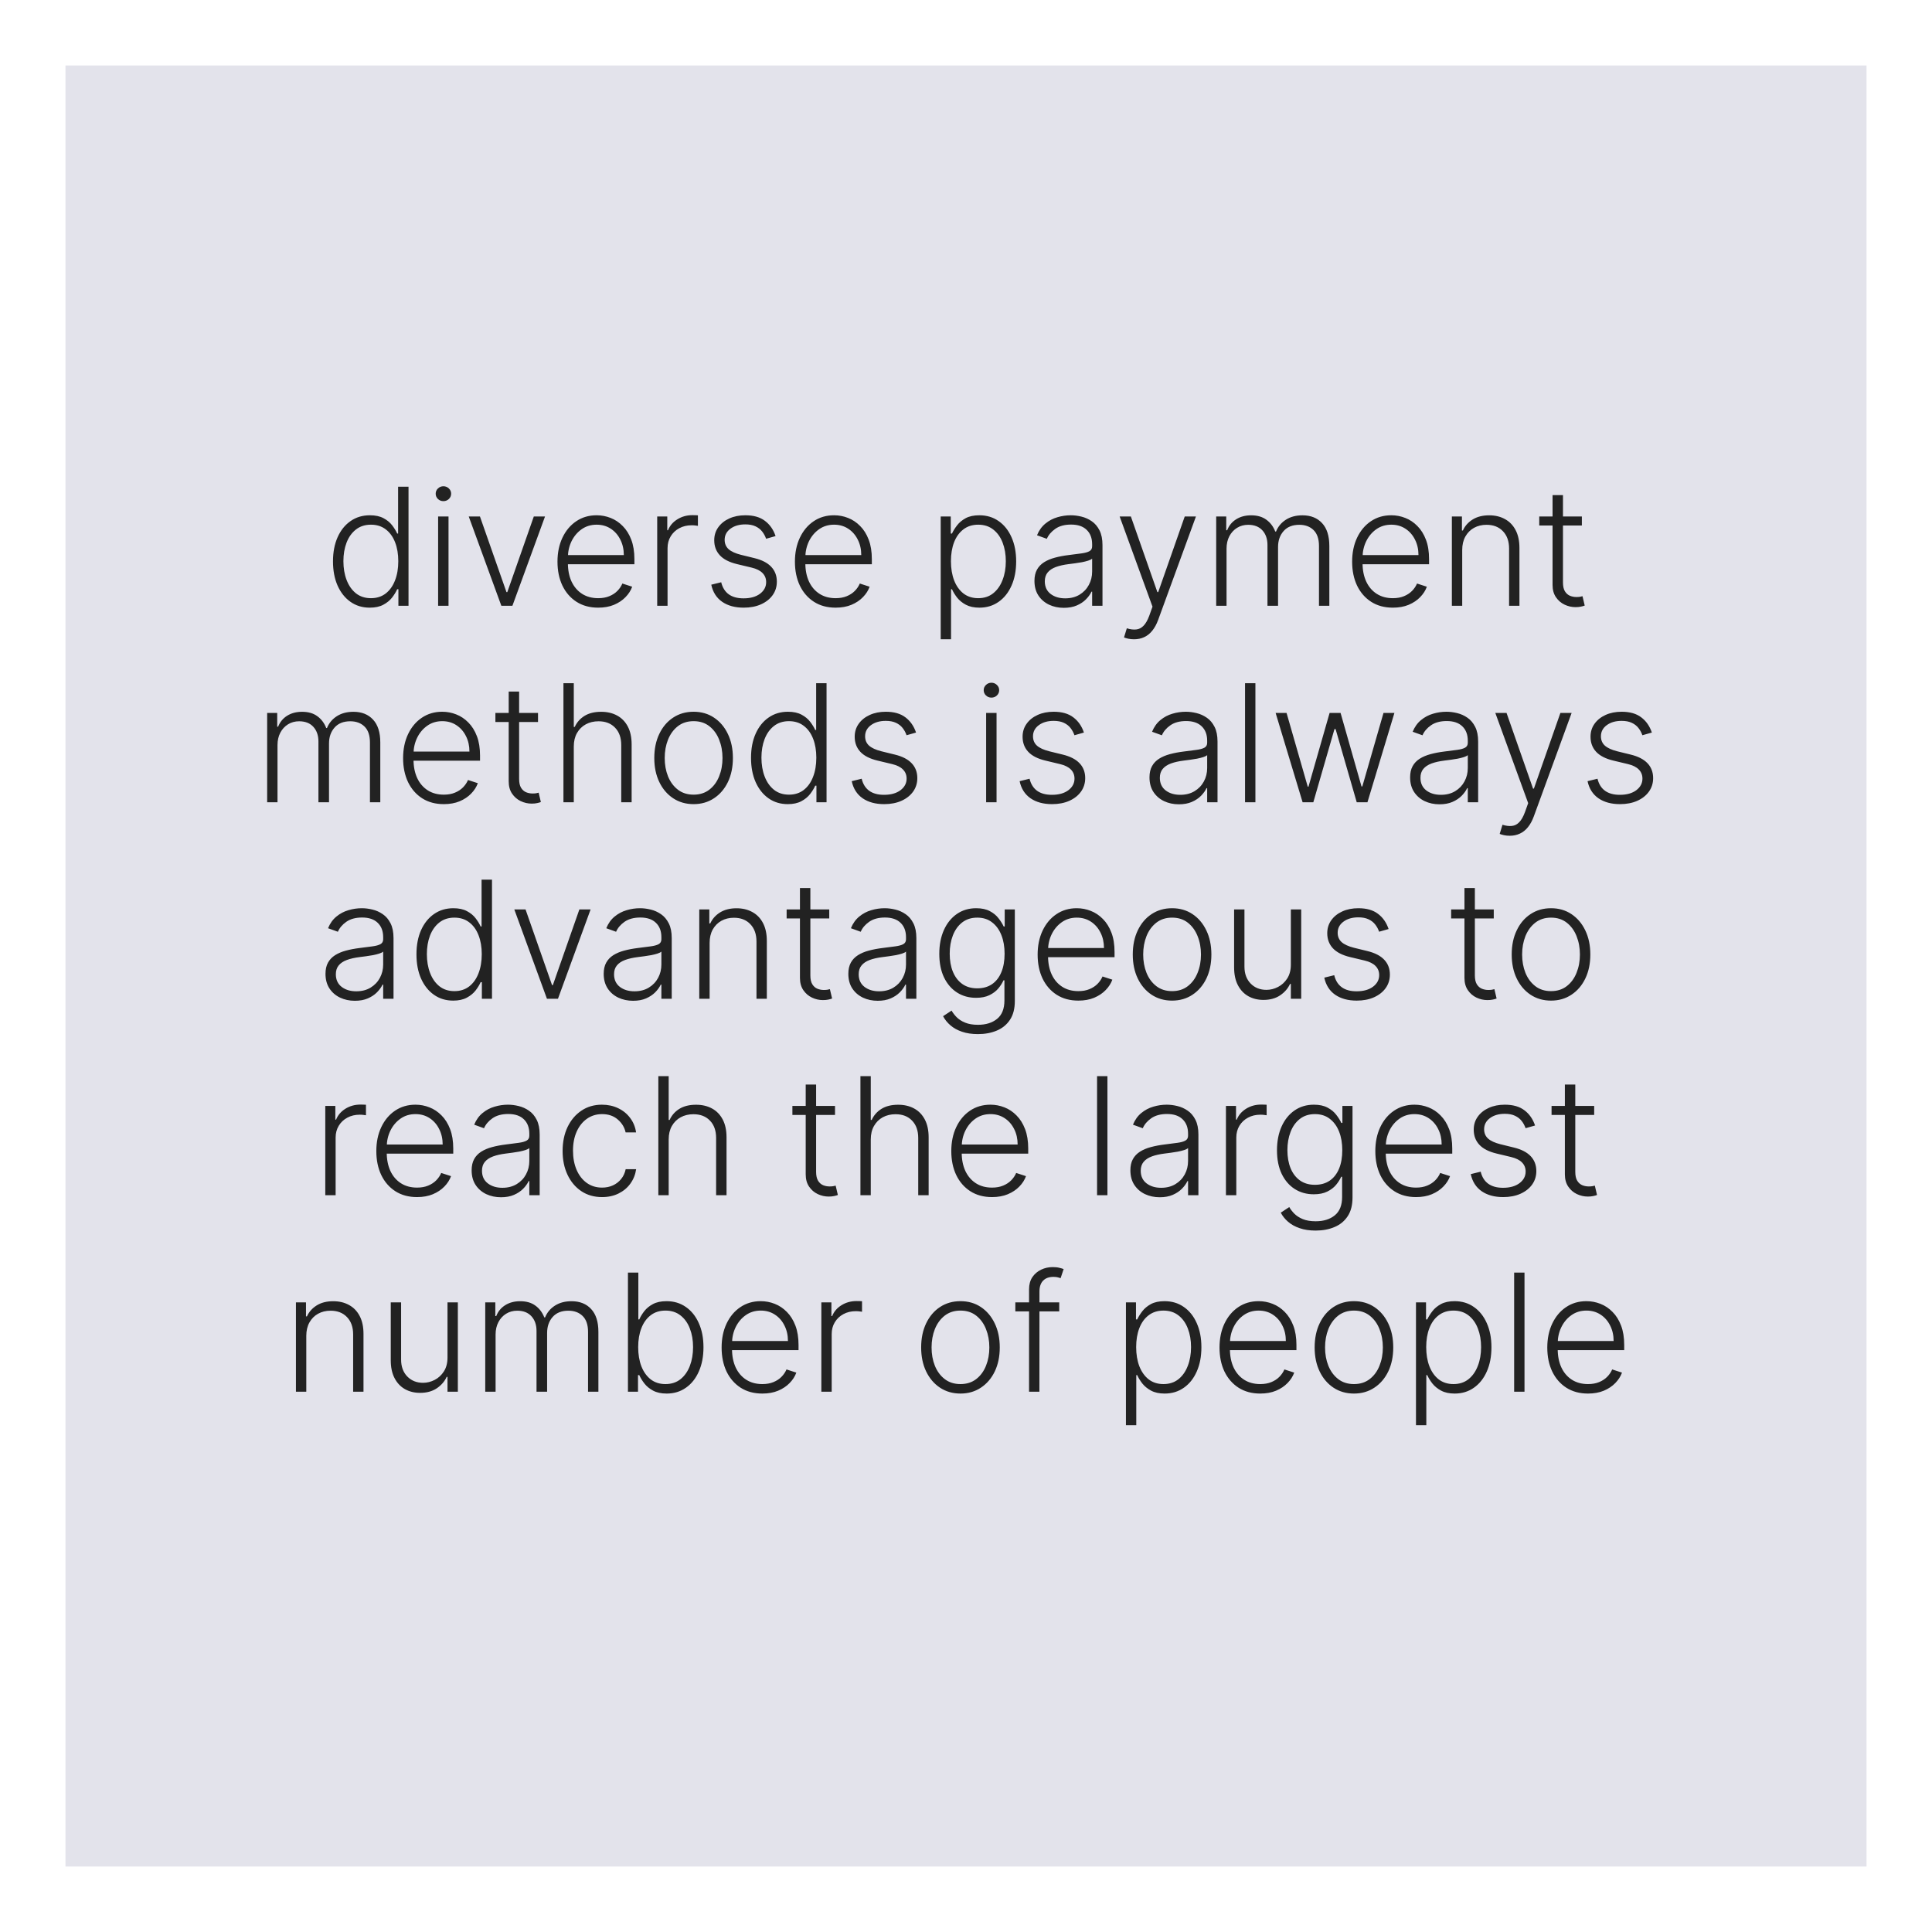 <svg width="118" height="118" viewBox="0 0 118 118" fill="none" xmlns="http://www.w3.org/2000/svg">
<g filter="url(#filter0_d_991_212)">
<rect x="4" width="110" height="110" fill="#C9C8D8" fill-opacity="0.5"/>
<path d="M22.582 33.114C22.135 33.114 21.743 32.995 21.407 32.758C21.071 32.522 20.808 32.191 20.619 31.768C20.432 31.344 20.338 30.85 20.338 30.287C20.338 29.726 20.432 29.235 20.619 28.813C20.808 28.389 21.072 28.06 21.411 27.826C21.749 27.589 22.143 27.471 22.593 27.471C22.925 27.471 23.2 27.53 23.421 27.648C23.641 27.764 23.817 27.909 23.95 28.082C24.082 28.255 24.185 28.423 24.259 28.586H24.315V25.727H24.951V33H24.333V31.988H24.259C24.185 32.154 24.081 32.324 23.946 32.499C23.811 32.672 23.632 32.818 23.41 32.936C23.19 33.054 22.914 33.114 22.582 33.114ZM22.657 32.535C23.01 32.535 23.311 32.439 23.559 32.247C23.808 32.053 23.997 31.787 24.127 31.448C24.26 31.107 24.326 30.717 24.326 30.276C24.326 29.841 24.261 29.456 24.131 29.122C24.001 28.786 23.811 28.523 23.563 28.334C23.314 28.142 23.012 28.046 22.657 28.046C22.293 28.046 21.985 28.146 21.734 28.345C21.485 28.541 21.296 28.807 21.166 29.143C21.038 29.48 20.974 29.857 20.974 30.276C20.974 30.7 21.039 31.082 21.169 31.423C21.299 31.764 21.489 32.035 21.737 32.236C21.988 32.435 22.295 32.535 22.657 32.535ZM26.759 33V27.546H27.394V33H26.759ZM27.082 26.608C26.952 26.608 26.84 26.564 26.748 26.477C26.656 26.387 26.61 26.279 26.61 26.153C26.61 26.028 26.656 25.921 26.748 25.834C26.84 25.744 26.952 25.699 27.082 25.699C27.212 25.699 27.323 25.744 27.416 25.834C27.508 25.921 27.554 26.028 27.554 26.153C27.554 26.279 27.508 26.387 27.416 26.477C27.323 26.564 27.212 26.608 27.082 26.608ZM33.288 27.546L31.296 33H30.621L28.629 27.546H29.314L30.934 32.166H30.984L32.603 27.546H33.288ZM36.535 33.114C36.026 33.114 35.586 32.995 35.214 32.758C34.842 32.519 34.554 32.189 34.351 31.768C34.15 31.344 34.049 30.856 34.049 30.305C34.049 29.755 34.15 29.268 34.351 28.842C34.554 28.413 34.835 28.078 35.193 27.837C35.552 27.593 35.968 27.471 36.439 27.471C36.735 27.471 37.02 27.525 37.295 27.634C37.569 27.741 37.816 27.905 38.033 28.128C38.254 28.348 38.428 28.626 38.556 28.962C38.683 29.296 38.747 29.692 38.747 30.148V30.461H34.486V29.903H38.101C38.101 29.553 38.03 29.238 37.888 28.959C37.748 28.677 37.553 28.454 37.302 28.291C37.053 28.128 36.766 28.046 36.439 28.046C36.093 28.046 35.789 28.139 35.526 28.323C35.264 28.508 35.058 28.752 34.908 29.055C34.762 29.358 34.687 29.689 34.685 30.049V30.383C34.685 30.816 34.759 31.195 34.908 31.519C35.06 31.841 35.274 32.091 35.551 32.269C35.828 32.446 36.156 32.535 36.535 32.535C36.793 32.535 37.019 32.495 37.213 32.414C37.41 32.334 37.574 32.226 37.707 32.091C37.842 31.954 37.944 31.803 38.012 31.64L38.612 31.835C38.529 32.065 38.393 32.277 38.204 32.471C38.017 32.665 37.782 32.821 37.501 32.94C37.221 33.056 36.9 33.114 36.535 33.114ZM40.14 33V27.546H40.755V28.384H40.801C40.91 28.109 41.099 27.887 41.369 27.72C41.641 27.549 41.949 27.464 42.292 27.464C42.344 27.464 42.402 27.465 42.466 27.467C42.53 27.47 42.583 27.472 42.626 27.474V28.117C42.598 28.113 42.548 28.105 42.477 28.096C42.406 28.086 42.329 28.082 42.246 28.082C41.962 28.082 41.709 28.142 41.486 28.263C41.266 28.381 41.092 28.546 40.964 28.756C40.836 28.967 40.772 29.207 40.772 29.477V33H40.14ZM47.369 28.742L46.791 28.905C46.734 28.742 46.653 28.594 46.549 28.462C46.445 28.329 46.309 28.224 46.141 28.146C45.975 28.067 45.769 28.028 45.523 28.028C45.154 28.028 44.85 28.116 44.614 28.291C44.377 28.466 44.259 28.692 44.259 28.97C44.259 29.204 44.339 29.394 44.5 29.541C44.663 29.686 44.914 29.8 45.253 29.886L46.077 30.088C46.534 30.199 46.876 30.376 47.103 30.617C47.333 30.859 47.447 31.162 47.447 31.526C47.447 31.834 47.362 32.108 47.192 32.347C47.021 32.586 46.783 32.774 46.478 32.911C46.175 33.046 45.824 33.114 45.423 33.114C44.891 33.114 44.452 32.994 44.106 32.755C43.76 32.514 43.539 32.166 43.442 31.711L44.049 31.562C44.127 31.886 44.28 32.131 44.507 32.297C44.737 32.463 45.039 32.545 45.413 32.545C45.832 32.545 46.167 32.452 46.418 32.265C46.669 32.075 46.794 31.839 46.794 31.555C46.794 31.334 46.721 31.15 46.574 31.001C46.427 30.849 46.205 30.738 45.906 30.667L45.015 30.454C44.541 30.34 44.191 30.16 43.964 29.914C43.737 29.668 43.623 29.363 43.623 28.998C43.623 28.697 43.705 28.433 43.868 28.206C44.031 27.976 44.256 27.796 44.543 27.666C44.829 27.536 45.156 27.471 45.523 27.471C46.022 27.471 46.421 27.584 46.719 27.812C47.02 28.037 47.237 28.347 47.369 28.742ZM51.037 33.114C50.528 33.114 50.087 32.995 49.716 32.758C49.344 32.519 49.056 32.189 48.853 31.768C48.652 31.344 48.551 30.856 48.551 30.305C48.551 29.755 48.652 29.268 48.853 28.842C49.056 28.413 49.337 28.078 49.694 27.837C50.054 27.593 50.47 27.471 50.941 27.471C51.237 27.471 51.522 27.525 51.797 27.634C52.071 27.741 52.318 27.905 52.535 28.128C52.756 28.348 52.93 28.626 53.057 28.962C53.185 29.296 53.249 29.692 53.249 30.148V30.461H48.988V29.903H52.603C52.603 29.553 52.532 29.238 52.39 28.959C52.25 28.677 52.055 28.454 51.804 28.291C51.555 28.128 51.268 28.046 50.941 28.046C50.595 28.046 50.291 28.139 50.028 28.323C49.766 28.508 49.56 28.752 49.41 29.055C49.264 29.358 49.189 29.689 49.187 30.049V30.383C49.187 30.816 49.261 31.195 49.41 31.519C49.562 31.841 49.776 32.091 50.053 32.269C50.33 32.446 50.658 32.535 51.037 32.535C51.295 32.535 51.521 32.495 51.715 32.414C51.912 32.334 52.076 32.226 52.209 32.091C52.344 31.954 52.446 31.803 52.514 31.64L53.114 31.835C53.031 32.065 52.895 32.277 52.706 32.471C52.519 32.665 52.285 32.821 52.003 32.94C51.723 33.056 51.401 33.114 51.037 33.114ZM57.455 35.045V27.546H58.069V28.586H58.144C58.219 28.423 58.324 28.256 58.456 28.085C58.589 27.912 58.764 27.767 58.982 27.648C59.202 27.53 59.479 27.471 59.813 27.471C60.262 27.471 60.655 27.589 60.992 27.826C61.33 28.06 61.593 28.389 61.78 28.813C61.969 29.235 62.064 29.726 62.064 30.287C62.064 30.85 61.969 31.344 61.78 31.768C61.593 32.191 61.33 32.522 60.992 32.758C60.655 32.995 60.265 33.114 59.82 33.114C59.491 33.114 59.215 33.054 58.992 32.936C58.772 32.818 58.593 32.672 58.456 32.499C58.321 32.324 58.217 32.154 58.144 31.988H58.087V35.045H57.455ZM58.08 30.276C58.08 30.717 58.145 31.107 58.275 31.448C58.407 31.787 58.597 32.053 58.843 32.247C59.092 32.439 59.392 32.535 59.745 32.535C60.107 32.535 60.413 32.435 60.661 32.236C60.912 32.035 61.103 31.764 61.233 31.423C61.366 31.082 61.432 30.7 61.432 30.276C61.432 29.857 61.367 29.48 61.237 29.143C61.109 28.807 60.919 28.541 60.668 28.345C60.417 28.146 60.11 28.046 59.745 28.046C59.39 28.046 59.088 28.142 58.84 28.334C58.591 28.523 58.402 28.786 58.271 29.122C58.144 29.456 58.08 29.841 58.08 30.276ZM64.974 33.124C64.645 33.124 64.344 33.06 64.072 32.932C63.8 32.802 63.583 32.615 63.422 32.371C63.261 32.125 63.181 31.827 63.181 31.477C63.181 31.207 63.232 30.979 63.334 30.795C63.435 30.61 63.58 30.459 63.767 30.34C63.954 30.222 64.175 30.128 64.431 30.06C64.686 29.991 64.968 29.938 65.276 29.9C65.581 29.862 65.84 29.829 66.05 29.8C66.263 29.772 66.425 29.727 66.537 29.666C66.648 29.604 66.704 29.505 66.704 29.367V29.239C66.704 28.868 66.592 28.575 66.37 28.362C66.15 28.147 65.832 28.039 65.418 28.039C65.025 28.039 64.704 28.125 64.456 28.298C64.21 28.471 64.037 28.675 63.937 28.909L63.337 28.692C63.46 28.394 63.631 28.156 63.849 27.979C64.066 27.799 64.31 27.67 64.58 27.592C64.85 27.511 65.123 27.471 65.4 27.471C65.609 27.471 65.825 27.498 66.05 27.553C66.277 27.607 66.488 27.702 66.682 27.837C66.876 27.969 67.034 28.155 67.155 28.394C67.275 28.631 67.336 28.932 67.336 29.296V33H66.704V32.137H66.665C66.589 32.298 66.476 32.454 66.327 32.606C66.178 32.757 65.991 32.882 65.766 32.979C65.541 33.076 65.277 33.124 64.974 33.124ZM65.059 32.545C65.396 32.545 65.687 32.471 65.933 32.322C66.179 32.173 66.369 31.975 66.501 31.729C66.636 31.48 66.704 31.207 66.704 30.908V30.12C66.656 30.165 66.577 30.205 66.466 30.241C66.357 30.276 66.23 30.308 66.086 30.337C65.944 30.363 65.802 30.385 65.659 30.404C65.517 30.423 65.39 30.44 65.276 30.454C64.968 30.492 64.706 30.551 64.488 30.631C64.27 30.712 64.103 30.823 63.987 30.965C63.871 31.105 63.813 31.285 63.813 31.505C63.813 31.836 63.931 32.093 64.168 32.276C64.405 32.456 64.702 32.545 65.059 32.545ZM69.262 35.045C69.137 35.045 69.019 35.034 68.911 35.01C68.802 34.986 68.715 34.96 68.651 34.932L68.822 34.374C69.037 34.441 69.229 34.464 69.397 34.445C69.565 34.429 69.714 34.353 69.844 34.218C69.975 34.086 70.091 33.882 70.193 33.607L70.391 33.053L68.385 27.546H69.07L70.69 32.166H70.739L72.359 27.546H73.044L70.736 33.863C70.639 34.126 70.519 34.345 70.377 34.52C70.235 34.697 70.071 34.829 69.884 34.914C69.699 35.002 69.492 35.045 69.262 35.045ZM74.281 33V27.546H74.895V28.384H74.952C75.061 28.102 75.242 27.88 75.495 27.72C75.751 27.556 76.058 27.474 76.415 27.474C76.791 27.474 77.1 27.563 77.342 27.741C77.586 27.916 77.768 28.157 77.889 28.465H77.935C78.058 28.162 78.258 27.922 78.535 27.744C78.814 27.564 79.153 27.474 79.551 27.474C80.057 27.474 80.457 27.634 80.751 27.954C81.044 28.271 81.191 28.735 81.191 29.346V33H80.559V29.346C80.559 28.915 80.449 28.592 80.229 28.376C80.009 28.161 79.719 28.053 79.359 28.053C78.942 28.053 78.621 28.181 78.397 28.437C78.172 28.692 78.059 29.017 78.059 29.41V33H77.413V29.289C77.413 28.92 77.31 28.621 77.104 28.394C76.898 28.167 76.608 28.053 76.234 28.053C75.983 28.053 75.757 28.115 75.556 28.238C75.357 28.361 75.199 28.533 75.083 28.753C74.97 28.971 74.913 29.222 74.913 29.506V33H74.281ZM85.07 33.114C84.561 33.114 84.121 32.995 83.749 32.758C83.377 32.519 83.09 32.189 82.886 31.768C82.685 31.344 82.584 30.856 82.584 30.305C82.584 29.755 82.685 29.268 82.886 28.842C83.09 28.413 83.37 28.078 83.728 27.837C84.088 27.593 84.503 27.471 84.974 27.471C85.27 27.471 85.555 27.525 85.83 27.634C86.105 27.741 86.351 27.905 86.569 28.128C86.789 28.348 86.963 28.626 87.091 28.962C87.219 29.296 87.282 29.692 87.282 30.148V30.461H83.021V29.903H86.636C86.636 29.553 86.565 29.238 86.423 28.959C86.283 28.677 86.088 28.454 85.837 28.291C85.588 28.128 85.301 28.046 84.974 28.046C84.629 28.046 84.324 28.139 84.061 28.323C83.799 28.508 83.593 28.752 83.444 29.055C83.297 29.358 83.222 29.689 83.22 30.049V30.383C83.22 30.816 83.294 31.195 83.444 31.519C83.595 31.841 83.809 32.091 84.086 32.269C84.363 32.446 84.691 32.535 85.07 32.535C85.328 32.535 85.554 32.495 85.748 32.414C85.945 32.334 86.109 32.226 86.242 32.091C86.377 31.954 86.479 31.803 86.547 31.64L87.147 31.835C87.065 32.065 86.928 32.277 86.739 32.471C86.552 32.665 86.318 32.821 86.036 32.94C85.757 33.056 85.435 33.114 85.07 33.114ZM89.307 29.591V33H88.675V27.546H89.29V28.401H89.347C89.474 28.122 89.673 27.898 89.943 27.73C90.215 27.56 90.552 27.474 90.952 27.474C91.319 27.474 91.641 27.551 91.918 27.705C92.197 27.857 92.413 28.081 92.567 28.376C92.724 28.672 92.802 29.036 92.802 29.467V33H92.17V29.506C92.17 29.058 92.044 28.704 91.793 28.444C91.545 28.183 91.211 28.053 90.792 28.053C90.505 28.053 90.251 28.115 90.028 28.238C89.806 28.361 89.629 28.539 89.499 28.771C89.371 29 89.307 29.274 89.307 29.591ZM96.615 27.546V28.096H94.012V27.546H96.615ZM94.825 26.239H95.461V31.576C95.461 31.803 95.5 31.982 95.578 32.112C95.656 32.24 95.758 32.331 95.883 32.386C96.009 32.438 96.142 32.464 96.284 32.464C96.367 32.464 96.438 32.459 96.498 32.45C96.557 32.438 96.609 32.426 96.654 32.414L96.789 32.986C96.727 33.01 96.651 33.031 96.561 33.05C96.472 33.071 96.36 33.082 96.228 33.082C95.996 33.082 95.772 33.031 95.557 32.929C95.344 32.827 95.168 32.676 95.031 32.474C94.894 32.273 94.825 32.023 94.825 31.725V26.239ZM16.317 45V39.545H16.931V40.383H16.988C17.097 40.102 17.278 39.88 17.531 39.719C17.787 39.556 18.094 39.474 18.451 39.474C18.828 39.474 19.137 39.563 19.378 39.741C19.622 39.916 19.804 40.157 19.925 40.465H19.971C20.094 40.162 20.294 39.922 20.571 39.744C20.851 39.564 21.189 39.474 21.587 39.474C22.093 39.474 22.494 39.634 22.787 39.954C23.081 40.271 23.227 40.735 23.227 41.346V45H22.595V41.346C22.595 40.915 22.485 40.592 22.265 40.376C22.045 40.161 21.755 40.053 21.395 40.053C20.978 40.053 20.658 40.181 20.433 40.437C20.208 40.693 20.095 41.017 20.095 41.41V45H19.449V41.289C19.449 40.92 19.346 40.621 19.14 40.394C18.934 40.167 18.644 40.053 18.27 40.053C18.019 40.053 17.793 40.115 17.592 40.238C17.393 40.361 17.235 40.533 17.119 40.753C17.006 40.971 16.949 41.222 16.949 41.506V45H16.317ZM27.106 45.114C26.597 45.114 26.157 44.995 25.785 44.758C25.413 44.519 25.126 44.189 24.922 43.768C24.721 43.344 24.62 42.856 24.62 42.305C24.62 41.755 24.721 41.268 24.922 40.842C25.126 40.413 25.406 40.078 25.764 39.837C26.124 39.593 26.539 39.471 27.01 39.471C27.306 39.471 27.591 39.525 27.866 39.634C28.141 39.741 28.387 39.905 28.605 40.128C28.825 40.348 28.999 40.626 29.127 40.962C29.255 41.296 29.319 41.691 29.319 42.148V42.461H25.057V41.903H28.672C28.672 41.553 28.601 41.238 28.459 40.959C28.32 40.677 28.124 40.455 27.873 40.291C27.625 40.128 27.337 40.046 27.01 40.046C26.665 40.046 26.36 40.139 26.098 40.323C25.835 40.508 25.629 40.752 25.48 41.055C25.333 41.358 25.258 41.689 25.256 42.049V42.383C25.256 42.816 25.331 43.195 25.48 43.519C25.631 43.841 25.846 44.091 26.122 44.269C26.399 44.446 26.727 44.535 27.106 44.535C27.364 44.535 27.59 44.495 27.784 44.414C27.981 44.334 28.145 44.226 28.278 44.091C28.413 43.954 28.515 43.803 28.584 43.64L29.184 43.835C29.101 44.065 28.965 44.277 28.775 44.471C28.588 44.665 28.354 44.821 28.072 44.94C27.793 45.056 27.471 45.114 27.106 45.114ZM32.86 39.545V40.096H30.257V39.545H32.86ZM31.07 38.239H31.706V43.576C31.706 43.803 31.745 43.982 31.823 44.112C31.901 44.24 32.003 44.331 32.128 44.386C32.254 44.438 32.388 44.464 32.53 44.464C32.612 44.464 32.684 44.459 32.743 44.45C32.802 44.438 32.854 44.426 32.899 44.414L33.034 44.986C32.972 45.01 32.897 45.031 32.807 45.05C32.717 45.071 32.605 45.082 32.473 45.082C32.241 45.082 32.017 45.031 31.802 44.929C31.589 44.827 31.413 44.676 31.276 44.474C31.139 44.273 31.07 44.023 31.07 43.725V38.239ZM35.045 41.591V45H34.413V37.727H35.045V40.401H35.102C35.229 40.12 35.427 39.895 35.695 39.727C35.965 39.559 36.305 39.474 36.717 39.474C37.087 39.474 37.411 39.55 37.69 39.702C37.97 39.853 38.188 40.077 38.344 40.373C38.5 40.669 38.578 41.033 38.578 41.467V45H37.943V41.506C37.943 41.056 37.817 40.702 37.566 40.444C37.318 40.184 36.981 40.053 36.557 40.053C36.266 40.053 36.007 40.115 35.78 40.238C35.553 40.361 35.373 40.539 35.24 40.771C35.11 41 35.045 41.274 35.045 41.591ZM42.363 45.114C41.892 45.114 41.475 44.994 41.113 44.755C40.753 44.516 40.471 44.186 40.268 43.764C40.064 43.34 39.962 42.852 39.962 42.298C39.962 41.739 40.064 41.248 40.268 40.824C40.471 40.398 40.753 40.066 41.113 39.83C41.475 39.59 41.892 39.471 42.363 39.471C42.834 39.471 43.249 39.59 43.609 39.83C43.969 40.069 44.251 40.4 44.454 40.824C44.66 41.248 44.763 41.739 44.763 42.298C44.763 42.852 44.661 43.34 44.458 43.764C44.254 44.186 43.971 44.516 43.609 44.755C43.249 44.994 42.834 45.114 42.363 45.114ZM42.363 44.535C42.742 44.535 43.062 44.433 43.325 44.229C43.588 44.026 43.787 43.755 43.922 43.416C44.059 43.078 44.128 42.705 44.128 42.298C44.128 41.89 44.059 41.516 43.922 41.175C43.787 40.834 43.588 40.561 43.325 40.355C43.062 40.149 42.742 40.046 42.363 40.046C41.986 40.046 41.666 40.149 41.4 40.355C41.138 40.561 40.938 40.834 40.8 41.175C40.665 41.516 40.598 41.89 40.598 42.298C40.598 42.705 40.665 43.078 40.8 43.416C40.938 43.755 41.138 44.026 41.4 44.229C41.663 44.433 41.984 44.535 42.363 44.535ZM48.115 45.114C47.667 45.114 47.275 44.995 46.939 44.758C46.603 44.522 46.34 44.191 46.151 43.768C45.964 43.344 45.87 42.85 45.87 42.287C45.87 41.726 45.964 41.235 46.151 40.813C46.34 40.389 46.604 40.06 46.943 39.826C47.281 39.589 47.675 39.471 48.125 39.471C48.457 39.471 48.733 39.53 48.953 39.648C49.173 39.764 49.349 39.909 49.482 40.082C49.614 40.255 49.717 40.423 49.791 40.586H49.848V37.727H50.483V45H49.865V43.988H49.791C49.717 44.154 49.613 44.324 49.478 44.499C49.343 44.672 49.165 44.818 48.942 44.936C48.722 45.054 48.446 45.114 48.115 45.114ZM48.189 44.535C48.542 44.535 48.843 44.439 49.091 44.247C49.34 44.053 49.529 43.787 49.659 43.448C49.792 43.107 49.858 42.717 49.858 42.276C49.858 41.841 49.793 41.456 49.663 41.122C49.533 40.786 49.343 40.523 49.095 40.334C48.846 40.142 48.544 40.046 48.189 40.046C47.825 40.046 47.517 40.146 47.266 40.344C47.017 40.541 46.828 40.807 46.698 41.144C46.57 41.48 46.506 41.857 46.506 42.276C46.506 42.7 46.571 43.082 46.701 43.423C46.832 43.764 47.021 44.035 47.27 44.236C47.52 44.435 47.827 44.535 48.189 44.535ZM55.949 40.742L55.37 40.906C55.313 40.742 55.232 40.594 55.128 40.462C55.024 40.329 54.888 40.224 54.72 40.146C54.554 40.068 54.348 40.028 54.102 40.028C53.733 40.028 53.43 40.116 53.193 40.291C52.956 40.466 52.838 40.693 52.838 40.969C52.838 41.204 52.918 41.394 53.079 41.541C53.242 41.686 53.493 41.8 53.832 41.886L54.656 42.088C55.113 42.199 55.455 42.376 55.682 42.617C55.912 42.859 56.027 43.162 56.027 43.526C56.027 43.834 55.941 44.108 55.771 44.347C55.6 44.586 55.363 44.774 55.057 44.911C54.754 45.046 54.403 45.114 54.002 45.114C53.47 45.114 53.031 44.994 52.685 44.755C52.339 44.514 52.118 44.166 52.021 43.711L52.628 43.562C52.706 43.886 52.859 44.131 53.086 44.297C53.316 44.463 53.618 44.545 53.992 44.545C54.411 44.545 54.746 44.452 54.997 44.265C55.248 44.075 55.373 43.839 55.373 43.555C55.373 43.334 55.3 43.15 55.153 43.001C55.006 42.849 54.784 42.738 54.485 42.667L53.594 42.454C53.121 42.34 52.77 42.16 52.543 41.914C52.316 41.668 52.202 41.362 52.202 40.998C52.202 40.697 52.284 40.433 52.447 40.206C52.61 39.976 52.835 39.796 53.122 39.666C53.408 39.536 53.735 39.471 54.102 39.471C54.601 39.471 55 39.584 55.299 39.812C55.599 40.037 55.816 40.347 55.949 40.742ZM60.23 45V39.545H60.866V45H60.23ZM60.553 38.608C60.423 38.608 60.312 38.564 60.22 38.477C60.127 38.387 60.081 38.279 60.081 38.153C60.081 38.028 60.127 37.921 60.22 37.834C60.312 37.744 60.423 37.699 60.553 37.699C60.684 37.699 60.795 37.744 60.887 37.834C60.98 37.921 61.026 38.028 61.026 38.153C61.026 38.279 60.98 38.387 60.887 38.477C60.795 38.564 60.684 38.608 60.553 38.608ZM66.202 40.742L65.624 40.906C65.567 40.742 65.486 40.594 65.382 40.462C65.278 40.329 65.142 40.224 64.974 40.146C64.808 40.068 64.602 40.028 64.356 40.028C63.986 40.028 63.684 40.116 63.447 40.291C63.21 40.466 63.092 40.693 63.092 40.969C63.092 41.204 63.172 41.394 63.333 41.541C63.496 41.686 63.747 41.8 64.086 41.886L64.91 42.088C65.367 42.199 65.709 42.376 65.936 42.617C66.166 42.859 66.281 43.162 66.281 43.526C66.281 43.834 66.195 44.108 66.025 44.347C65.854 44.586 65.617 44.774 65.311 44.911C65.008 45.046 64.656 45.114 64.256 45.114C63.724 45.114 63.285 44.994 62.939 44.755C62.593 44.514 62.372 44.166 62.275 43.711L62.882 43.562C62.96 43.886 63.113 44.131 63.34 44.297C63.57 44.463 63.872 44.545 64.246 44.545C64.665 44.545 65 44.452 65.251 44.265C65.502 44.075 65.627 43.839 65.627 43.555C65.627 43.334 65.554 43.15 65.407 43.001C65.26 42.849 65.038 42.738 64.739 42.667L63.848 42.454C63.374 42.34 63.024 42.16 62.797 41.914C62.57 41.668 62.456 41.362 62.456 40.998C62.456 40.697 62.538 40.433 62.701 40.206C62.864 39.976 63.089 39.796 63.376 39.666C63.662 39.536 63.989 39.471 64.356 39.471C64.855 39.471 65.254 39.584 65.553 39.812C65.853 40.037 66.07 40.347 66.202 40.742ZM72.001 45.124C71.671 45.124 71.371 45.06 71.099 44.932C70.826 44.802 70.61 44.615 70.449 44.371C70.288 44.125 70.207 43.827 70.207 43.477C70.207 43.207 70.258 42.979 70.36 42.795C70.462 42.61 70.606 42.459 70.793 42.34C70.98 42.222 71.201 42.128 71.457 42.06C71.713 41.991 71.995 41.938 72.302 41.9C72.608 41.862 72.866 41.829 73.076 41.8C73.29 41.772 73.452 41.727 73.563 41.666C73.674 41.604 73.73 41.505 73.73 41.367V41.239C73.73 40.868 73.619 40.575 73.396 40.362C73.176 40.147 72.859 40.039 72.444 40.039C72.051 40.039 71.731 40.126 71.482 40.298C71.236 40.471 71.063 40.675 70.964 40.909L70.364 40.693C70.487 40.394 70.657 40.156 70.875 39.979C71.093 39.799 71.337 39.67 71.606 39.592C71.876 39.511 72.15 39.471 72.427 39.471C72.635 39.471 72.852 39.498 73.076 39.553C73.304 39.607 73.514 39.702 73.709 39.837C73.903 39.969 74.06 40.155 74.181 40.394C74.302 40.631 74.362 40.932 74.362 41.296V45H73.73V44.137H73.691C73.615 44.298 73.503 44.454 73.353 44.606C73.204 44.757 73.017 44.882 72.792 44.979C72.567 45.076 72.304 45.124 72.001 45.124ZM72.086 44.545C72.422 44.545 72.713 44.471 72.959 44.322C73.206 44.173 73.395 43.975 73.528 43.729C73.662 43.48 73.73 43.207 73.73 42.908V42.12C73.683 42.165 73.603 42.205 73.492 42.241C73.383 42.276 73.257 42.308 73.112 42.337C72.97 42.363 72.828 42.385 72.686 42.404C72.544 42.423 72.416 42.44 72.302 42.454C71.995 42.492 71.732 42.551 71.514 42.631C71.296 42.712 71.129 42.823 71.013 42.965C70.897 43.105 70.839 43.285 70.839 43.505C70.839 43.836 70.958 44.093 71.194 44.276C71.431 44.456 71.728 44.545 72.086 44.545ZM76.676 37.727V45H76.043V37.727H76.676ZM79.559 45L77.911 39.545H78.579L79.872 44.045H79.918L81.207 39.545H81.878L83.156 44.034H83.206L84.499 39.545H85.166L83.519 45H82.865L81.573 40.529H81.505L80.213 45H79.559ZM87.918 45.124C87.589 45.124 87.289 45.06 87.016 44.932C86.744 44.802 86.528 44.615 86.367 44.371C86.206 44.125 86.125 43.827 86.125 43.477C86.125 43.207 86.176 42.979 86.278 42.795C86.38 42.61 86.524 42.459 86.711 42.34C86.898 42.222 87.12 42.128 87.375 42.06C87.631 41.991 87.913 41.938 88.22 41.9C88.526 41.862 88.784 41.829 88.995 41.8C89.208 41.772 89.37 41.727 89.481 41.666C89.592 41.604 89.648 41.505 89.648 41.367V41.239C89.648 40.868 89.537 40.575 89.314 40.362C89.094 40.147 88.777 40.039 88.362 40.039C87.969 40.039 87.649 40.126 87.4 40.298C87.154 40.471 86.981 40.675 86.882 40.909L86.281 40.693C86.404 40.394 86.575 40.156 86.793 39.979C87.011 39.799 87.254 39.67 87.524 39.592C87.794 39.511 88.068 39.471 88.345 39.471C88.553 39.471 88.77 39.498 88.995 39.553C89.222 39.607 89.433 39.702 89.627 39.837C89.821 39.969 89.978 40.155 90.099 40.394C90.22 40.631 90.28 40.932 90.28 41.296V45H89.648V44.137H89.609C89.533 44.298 89.421 44.454 89.272 44.606C89.122 44.757 88.935 44.882 88.71 44.979C88.486 45.076 88.222 45.124 87.918 45.124ZM88.004 44.545C88.34 44.545 88.631 44.471 88.877 44.322C89.124 44.173 89.313 43.975 89.445 43.729C89.58 43.48 89.648 43.207 89.648 42.908V42.12C89.601 42.165 89.521 42.205 89.41 42.241C89.301 42.276 89.174 42.308 89.03 42.337C88.888 42.363 88.746 42.385 88.604 42.404C88.462 42.423 88.334 42.44 88.22 42.454C87.913 42.492 87.65 42.551 87.432 42.631C87.214 42.712 87.047 42.823 86.931 42.965C86.815 43.105 86.757 43.285 86.757 43.505C86.757 43.836 86.876 44.093 87.112 44.276C87.349 44.456 87.646 44.545 88.004 44.545ZM92.207 47.045C92.081 47.045 91.964 47.034 91.855 47.01C91.746 46.986 91.66 46.96 91.596 46.932L91.766 46.374C91.982 46.441 92.173 46.464 92.341 46.445C92.51 46.429 92.659 46.353 92.789 46.218C92.919 46.086 93.035 45.882 93.137 45.607L93.336 45.053L91.329 39.545H92.015L93.634 44.166H93.684L95.303 39.545H95.989L93.68 45.863C93.583 46.126 93.464 46.345 93.322 46.52C93.18 46.697 93.015 46.829 92.828 46.914C92.643 47.002 92.436 47.045 92.207 47.045ZM100.89 40.742L100.311 40.906C100.254 40.742 100.174 40.594 100.07 40.462C99.965 40.329 99.829 40.224 99.661 40.146C99.496 40.068 99.29 40.028 99.043 40.028C98.674 40.028 98.371 40.116 98.134 40.291C97.897 40.466 97.779 40.693 97.779 40.969C97.779 41.204 97.86 41.394 98.021 41.541C98.184 41.686 98.435 41.8 98.773 41.886L99.597 42.088C100.054 42.199 100.396 42.376 100.624 42.617C100.853 42.859 100.968 43.162 100.968 43.526C100.968 43.834 100.883 44.108 100.712 44.347C100.542 44.586 100.304 44.774 99.999 44.911C99.695 45.046 99.344 45.114 98.944 45.114C98.411 45.114 97.972 44.994 97.626 44.755C97.281 44.514 97.059 44.166 96.962 43.711L97.57 43.562C97.648 43.886 97.8 44.131 98.028 44.297C98.257 44.463 98.559 44.545 98.933 44.545C99.352 44.545 99.687 44.452 99.938 44.265C100.189 44.075 100.315 43.839 100.315 43.555C100.315 43.334 100.241 43.15 100.094 43.001C99.948 42.849 99.725 42.738 99.427 42.667L98.535 42.454C98.062 42.34 97.712 42.16 97.484 41.914C97.257 41.668 97.144 41.362 97.144 40.998C97.144 40.697 97.225 40.433 97.388 40.206C97.552 39.976 97.777 39.796 98.063 39.666C98.35 39.536 98.676 39.471 99.043 39.471C99.543 39.471 99.942 39.584 100.24 39.812C100.541 40.037 100.757 40.347 100.89 40.742ZM21.673 57.124C21.344 57.124 21.044 57.06 20.771 56.932C20.499 56.802 20.282 56.615 20.122 56.371C19.961 56.125 19.88 55.827 19.88 55.477C19.88 55.207 19.931 54.979 20.033 54.795C20.135 54.61 20.279 54.459 20.466 54.34C20.653 54.222 20.874 54.128 21.13 54.06C21.386 53.991 21.668 53.938 21.975 53.9C22.281 53.862 22.539 53.829 22.749 53.8C22.962 53.772 23.125 53.727 23.236 53.666C23.347 53.604 23.403 53.505 23.403 53.367V53.239C23.403 52.868 23.291 52.575 23.069 52.362C22.849 52.147 22.532 52.039 22.117 52.039C21.724 52.039 21.404 52.126 21.155 52.298C20.909 52.471 20.736 52.675 20.637 52.909L20.036 52.693C20.159 52.394 20.33 52.156 20.548 51.979C20.765 51.799 21.009 51.67 21.279 51.592C21.549 51.511 21.823 51.471 22.099 51.471C22.308 51.471 22.524 51.498 22.749 51.553C22.977 51.607 23.187 51.702 23.381 51.837C23.576 51.969 23.733 52.155 23.854 52.394C23.974 52.631 24.035 52.932 24.035 53.296V57H23.403V56.137H23.364C23.288 56.298 23.175 56.454 23.026 56.606C22.877 56.757 22.69 56.882 22.465 56.979C22.24 57.076 21.976 57.124 21.673 57.124ZM21.759 56.545C22.095 56.545 22.386 56.471 22.632 56.322C22.878 56.173 23.068 55.975 23.2 55.729C23.335 55.48 23.403 55.207 23.403 54.908V54.12C23.355 54.165 23.276 54.205 23.165 54.241C23.056 54.276 22.929 54.308 22.785 54.337C22.643 54.363 22.501 54.385 22.359 54.404C22.217 54.423 22.089 54.44 21.975 54.454C21.668 54.492 21.405 54.551 21.187 54.631C20.969 54.712 20.802 54.823 20.686 54.965C20.57 55.105 20.512 55.285 20.512 55.505C20.512 55.836 20.631 56.093 20.867 56.276C21.104 56.456 21.401 56.545 21.759 56.545ZM27.68 57.114C27.233 57.114 26.841 56.995 26.505 56.758C26.169 56.522 25.906 56.191 25.716 55.768C25.529 55.344 25.436 54.85 25.436 54.287C25.436 53.726 25.529 53.235 25.716 52.813C25.906 52.389 26.17 52.06 26.508 51.826C26.847 51.589 27.241 51.471 27.691 51.471C28.022 51.471 28.298 51.53 28.518 51.648C28.738 51.764 28.915 51.909 29.047 52.082C29.18 52.255 29.283 52.423 29.356 52.586H29.413V49.727H30.049V57H29.431V55.988H29.356C29.283 56.154 29.179 56.324 29.044 56.499C28.909 56.672 28.73 56.818 28.508 56.936C28.287 57.054 28.012 57.114 27.68 57.114ZM27.755 56.535C28.108 56.535 28.408 56.439 28.657 56.247C28.905 56.053 29.095 55.787 29.225 55.448C29.358 55.107 29.424 54.717 29.424 54.276C29.424 53.841 29.359 53.456 29.228 53.122C29.098 52.786 28.909 52.523 28.66 52.334C28.412 52.142 28.11 52.046 27.755 52.046C27.39 52.046 27.082 52.146 26.831 52.344C26.583 52.541 26.393 52.807 26.263 53.144C26.135 53.48 26.072 53.857 26.072 54.276C26.072 54.7 26.137 55.082 26.267 55.423C26.397 55.764 26.586 56.035 26.835 56.236C27.086 56.435 27.392 56.535 27.755 56.535ZM36.072 51.545L34.079 57H33.405L31.412 51.545H32.098L33.717 56.166H33.767L35.386 51.545H36.072ZM38.666 57.124C38.337 57.124 38.036 57.06 37.764 56.932C37.491 56.802 37.275 56.615 37.114 56.371C36.953 56.125 36.872 55.827 36.872 55.477C36.872 55.207 36.923 54.979 37.025 54.795C37.127 54.61 37.271 54.459 37.458 54.34C37.645 54.222 37.867 54.128 38.122 54.06C38.378 53.991 38.66 53.938 38.967 53.9C39.273 53.862 39.531 53.829 39.742 53.8C39.955 53.772 40.117 53.727 40.228 53.666C40.339 53.604 40.395 53.505 40.395 53.367V53.239C40.395 52.868 40.284 52.575 40.061 52.362C39.841 52.147 39.524 52.039 39.109 52.039C38.717 52.039 38.396 52.126 38.147 52.298C37.901 52.471 37.728 52.675 37.629 52.909L37.029 52.693C37.152 52.394 37.322 52.156 37.54 51.979C37.758 51.799 38.002 51.67 38.271 51.592C38.541 51.511 38.815 51.471 39.092 51.471C39.3 51.471 39.517 51.498 39.742 51.553C39.969 51.607 40.179 51.702 40.374 51.837C40.568 51.969 40.725 52.155 40.846 52.394C40.967 52.631 41.027 52.932 41.027 53.296V57H40.395V56.137H40.356C40.28 56.298 40.168 56.454 40.019 56.606C39.869 56.757 39.682 56.882 39.458 56.979C39.233 57.076 38.969 57.124 38.666 57.124ZM38.751 56.545C39.087 56.545 39.378 56.471 39.624 56.322C39.871 56.173 40.06 55.975 40.193 55.729C40.328 55.48 40.395 55.207 40.395 54.908V54.12C40.348 54.165 40.268 54.205 40.157 54.241C40.048 54.276 39.922 54.308 39.777 54.337C39.635 54.363 39.493 54.385 39.351 54.404C39.209 54.423 39.081 54.44 38.967 54.454C38.66 54.492 38.397 54.551 38.179 54.631C37.961 54.712 37.794 54.823 37.678 54.965C37.562 55.105 37.504 55.285 37.504 55.505C37.504 55.836 37.623 56.093 37.859 56.276C38.096 56.456 38.393 56.545 38.751 56.545ZM43.341 53.591V57H42.709V51.545H43.323V52.401H43.38C43.508 52.122 43.706 51.898 43.976 51.73C44.248 51.56 44.585 51.474 44.985 51.474C45.352 51.474 45.674 51.551 45.951 51.705C46.23 51.857 46.447 52.081 46.601 52.376C46.757 52.672 46.835 53.036 46.835 53.467V57H46.203V53.506C46.203 53.058 46.077 52.704 45.826 52.444C45.578 52.184 45.244 52.053 44.825 52.053C44.539 52.053 44.284 52.115 44.062 52.238C43.839 52.361 43.663 52.539 43.532 52.771C43.405 53 43.341 53.274 43.341 53.591ZM50.648 51.545V52.096H48.045V51.545H50.648ZM48.858 50.239H49.494V55.576C49.494 55.803 49.533 55.982 49.611 56.112C49.689 56.24 49.791 56.331 49.916 56.386C50.042 56.438 50.176 56.464 50.318 56.464C50.401 56.464 50.472 56.459 50.531 56.45C50.59 56.438 50.642 56.426 50.687 56.414L50.822 56.986C50.76 57.01 50.685 57.031 50.595 57.05C50.505 57.071 50.394 57.082 50.261 57.082C50.029 57.082 49.805 57.031 49.59 56.929C49.377 56.827 49.202 56.676 49.064 56.474C48.927 56.273 48.858 56.023 48.858 55.725V50.239ZM53.607 57.124C53.278 57.124 52.977 57.06 52.705 56.932C52.433 56.802 52.216 56.615 52.055 56.371C51.894 56.125 51.814 55.827 51.814 55.477C51.814 55.207 51.865 54.979 51.966 54.795C52.068 54.61 52.213 54.459 52.4 54.34C52.587 54.222 52.808 54.128 53.064 54.06C53.319 53.991 53.601 53.938 53.909 53.9C54.214 53.862 54.472 53.829 54.683 53.8C54.896 53.772 55.058 53.727 55.169 53.666C55.281 53.604 55.336 53.505 55.336 53.367V53.239C55.336 52.868 55.225 52.575 55.003 52.362C54.782 52.147 54.465 52.039 54.051 52.039C53.658 52.039 53.337 52.126 53.089 52.298C52.842 52.471 52.669 52.675 52.57 52.909L51.97 52.693C52.093 52.394 52.264 52.156 52.481 51.979C52.699 51.799 52.943 51.67 53.213 51.592C53.483 51.511 53.756 51.471 54.033 51.471C54.241 51.471 54.458 51.498 54.683 51.553C54.91 51.607 55.121 51.702 55.315 51.837C55.509 51.969 55.667 52.155 55.787 52.394C55.908 52.631 55.968 52.932 55.968 53.296V57H55.336V56.137H55.297C55.222 56.298 55.109 56.454 54.96 56.606C54.811 56.757 54.624 56.882 54.399 56.979C54.174 57.076 53.91 57.124 53.607 57.124ZM53.692 56.545C54.028 56.545 54.32 56.471 54.566 56.322C54.812 56.173 55.001 55.975 55.134 55.729C55.269 55.48 55.336 55.207 55.336 54.908V54.12C55.289 54.165 55.21 54.205 55.099 54.241C54.99 54.276 54.863 54.308 54.718 54.337C54.576 54.363 54.434 54.385 54.292 54.404C54.15 54.423 54.023 54.44 53.909 54.454C53.601 54.492 53.338 54.551 53.12 54.631C52.903 54.712 52.736 54.823 52.62 54.965C52.504 55.105 52.446 55.285 52.446 55.505C52.446 55.836 52.564 56.093 52.801 56.276C53.038 56.456 53.335 56.545 53.692 56.545ZM59.731 59.159C59.359 59.159 59.034 59.111 58.754 59.014C58.475 58.919 58.239 58.789 58.048 58.623C57.856 58.457 57.707 58.271 57.6 58.065L58.119 57.724C58.197 57.862 58.301 57.997 58.431 58.129C58.564 58.262 58.735 58.372 58.946 58.459C59.159 58.547 59.421 58.591 59.731 58.591C60.214 58.591 60.603 58.47 60.899 58.229C61.197 57.987 61.347 57.612 61.347 57.103V55.874H61.29C61.217 56.04 61.111 56.206 60.974 56.371C60.837 56.535 60.657 56.671 60.434 56.78C60.214 56.889 59.94 56.943 59.614 56.943C59.178 56.943 58.791 56.836 58.453 56.62C58.116 56.405 57.851 56.097 57.657 55.697C57.465 55.294 57.369 54.815 57.369 54.258C57.369 53.707 57.463 53.222 57.65 52.803C57.839 52.383 58.103 52.057 58.442 51.822C58.78 51.588 59.175 51.471 59.624 51.471C59.958 51.471 60.235 51.53 60.455 51.648C60.675 51.764 60.852 51.909 60.984 52.082C61.119 52.255 61.225 52.423 61.3 52.586H61.364V51.545H61.982V57.142C61.982 57.604 61.884 57.984 61.688 58.282C61.491 58.58 61.224 58.8 60.885 58.943C60.547 59.087 60.162 59.159 59.731 59.159ZM59.688 56.364C60.039 56.364 60.338 56.28 60.587 56.112C60.835 55.942 61.026 55.698 61.158 55.381C61.291 55.063 61.357 54.686 61.357 54.248C61.357 53.822 61.292 53.444 61.162 53.115C61.032 52.784 60.842 52.523 60.594 52.334C60.348 52.142 60.046 52.046 59.688 52.046C59.324 52.046 59.016 52.144 58.765 52.341C58.514 52.537 58.325 52.803 58.197 53.136C58.069 53.468 58.005 53.838 58.005 54.248C58.005 54.664 58.07 55.033 58.2 55.352C58.331 55.669 58.521 55.918 58.772 56.098C59.023 56.276 59.328 56.364 59.688 56.364ZM65.861 57.114C65.352 57.114 64.912 56.995 64.54 56.758C64.168 56.519 63.881 56.189 63.677 55.768C63.476 55.344 63.375 54.856 63.375 54.305C63.375 53.755 63.476 53.268 63.677 52.842C63.881 52.413 64.161 52.078 64.519 51.837C64.879 51.593 65.294 51.471 65.765 51.471C66.061 51.471 66.346 51.525 66.621 51.634C66.896 51.741 67.142 51.905 67.36 52.128C67.58 52.348 67.754 52.626 67.882 52.962C68.01 53.296 68.073 53.691 68.073 54.148V54.461H63.812V53.903H67.427C67.427 53.553 67.356 53.238 67.214 52.959C67.074 52.677 66.879 52.455 66.628 52.291C66.379 52.128 66.092 52.046 65.765 52.046C65.419 52.046 65.115 52.139 64.853 52.323C64.59 52.508 64.384 52.752 64.235 53.055C64.088 53.358 64.013 53.689 64.011 54.049V54.383C64.011 54.816 64.085 55.195 64.235 55.519C64.386 55.841 64.6 56.091 64.877 56.269C65.154 56.446 65.482 56.535 65.861 56.535C66.119 56.535 66.345 56.495 66.539 56.414C66.736 56.334 66.9 56.226 67.033 56.091C67.168 55.954 67.27 55.803 67.338 55.64L67.939 55.835C67.856 56.065 67.719 56.277 67.53 56.471C67.343 56.665 67.109 56.821 66.827 56.94C66.548 57.056 66.226 57.114 65.861 57.114ZM71.586 57.114C71.115 57.114 70.699 56.994 70.336 56.755C69.977 56.516 69.695 56.186 69.491 55.764C69.288 55.34 69.186 54.852 69.186 54.298C69.186 53.739 69.288 53.248 69.491 52.824C69.695 52.398 69.977 52.066 70.336 51.83C70.699 51.59 71.115 51.471 71.586 51.471C72.058 51.471 72.473 51.59 72.833 51.83C73.193 52.069 73.474 52.4 73.678 52.824C73.884 53.248 73.987 53.739 73.987 54.298C73.987 54.852 73.885 55.34 73.682 55.764C73.478 56.186 73.195 56.516 72.833 56.755C72.473 56.994 72.058 57.114 71.586 57.114ZM71.586 56.535C71.965 56.535 72.286 56.433 72.549 56.229C72.811 56.026 73.01 55.755 73.145 55.416C73.283 55.078 73.351 54.705 73.351 54.298C73.351 53.89 73.283 53.516 73.145 53.175C73.01 52.834 72.811 52.561 72.549 52.355C72.286 52.149 71.965 52.046 71.586 52.046C71.21 52.046 70.889 52.149 70.624 52.355C70.361 52.561 70.161 52.834 70.024 53.175C69.889 53.516 69.822 53.89 69.822 54.298C69.822 54.705 69.889 55.078 70.024 55.416C70.161 55.755 70.361 56.026 70.624 56.229C70.887 56.433 71.208 56.535 71.586 56.535ZM78.841 54.916V51.545H79.473V57H78.841V56.094H78.791C78.663 56.374 78.46 56.607 78.183 56.794C77.906 56.979 77.568 57.071 77.168 57.071C76.82 57.071 76.511 56.995 76.241 56.844C75.971 56.69 75.759 56.465 75.605 56.169C75.451 55.873 75.375 55.51 75.375 55.079V51.545H76.007V55.04C76.007 55.466 76.132 55.809 76.383 56.07C76.634 56.328 76.956 56.457 77.349 56.457C77.595 56.457 77.832 56.398 78.059 56.279C78.287 56.161 78.474 55.988 78.62 55.761C78.767 55.531 78.841 55.249 78.841 54.916ZM84.811 52.742L84.232 52.906C84.175 52.742 84.095 52.594 83.99 52.462C83.886 52.329 83.75 52.224 83.582 52.146C83.416 52.068 83.21 52.028 82.964 52.028C82.595 52.028 82.292 52.116 82.055 52.291C81.818 52.466 81.7 52.693 81.7 52.969C81.7 53.204 81.781 53.394 81.942 53.541C82.105 53.686 82.356 53.8 82.694 53.886L83.518 54.088C83.975 54.199 84.317 54.376 84.544 54.617C84.774 54.859 84.889 55.162 84.889 55.526C84.889 55.834 84.804 56.108 84.633 56.347C84.463 56.586 84.225 56.774 83.919 56.911C83.616 57.046 83.265 57.114 82.865 57.114C82.332 57.114 81.893 56.994 81.547 56.755C81.202 56.514 80.98 56.166 80.883 55.711L81.49 55.562C81.569 55.886 81.721 56.131 81.949 56.297C82.178 56.463 82.48 56.545 82.854 56.545C83.273 56.545 83.608 56.452 83.859 56.265C84.11 56.075 84.236 55.839 84.236 55.555C84.236 55.334 84.162 55.15 84.015 55.001C83.869 54.849 83.646 54.738 83.348 54.667L82.456 54.454C81.983 54.34 81.632 54.16 81.405 53.914C81.178 53.668 81.064 53.362 81.064 52.998C81.064 52.697 81.146 52.433 81.309 52.206C81.473 51.976 81.698 51.796 81.984 51.666C82.271 51.536 82.597 51.471 82.964 51.471C83.464 51.471 83.863 51.584 84.161 51.812C84.462 52.037 84.678 52.347 84.811 52.742ZM91.234 51.545V52.096H88.631V51.545H91.234ZM89.444 50.239H90.08V55.576C90.08 55.803 90.119 55.982 90.197 56.112C90.275 56.24 90.377 56.331 90.502 56.386C90.628 56.438 90.762 56.464 90.904 56.464C90.987 56.464 91.058 56.459 91.117 56.45C91.176 56.438 91.228 56.426 91.273 56.414L91.408 56.986C91.346 57.01 91.271 57.031 91.181 57.05C91.091 57.071 90.979 57.082 90.847 57.082C90.615 57.082 90.391 57.031 90.176 56.929C89.963 56.827 89.787 56.676 89.65 56.474C89.513 56.273 89.444 56.023 89.444 55.725V50.239ZM94.731 57.114C94.26 57.114 93.843 56.994 93.481 56.755C93.121 56.516 92.839 56.186 92.636 55.764C92.432 55.34 92.33 54.852 92.33 54.298C92.33 53.739 92.432 53.248 92.636 52.824C92.839 52.398 93.121 52.066 93.481 51.83C93.843 51.59 94.26 51.471 94.731 51.471C95.202 51.471 95.618 51.59 95.977 51.83C96.337 52.069 96.619 52.4 96.823 52.824C97.028 53.248 97.132 53.739 97.132 54.298C97.132 54.852 97.03 55.34 96.826 55.764C96.623 56.186 96.34 56.516 95.977 56.755C95.618 56.994 95.202 57.114 94.731 57.114ZM94.731 56.535C95.11 56.535 95.43 56.433 95.693 56.229C95.956 56.026 96.155 55.755 96.29 55.416C96.427 55.078 96.496 54.705 96.496 54.298C96.496 53.89 96.427 53.516 96.29 53.175C96.155 52.834 95.956 52.561 95.693 52.355C95.43 52.149 95.11 52.046 94.731 52.046C94.355 52.046 94.034 52.149 93.769 52.355C93.506 52.561 93.306 52.834 93.168 53.175C93.034 53.516 92.966 53.89 92.966 54.298C92.966 54.705 93.034 55.078 93.168 55.416C93.306 55.755 93.506 56.026 93.769 56.229C94.031 56.433 94.352 56.535 94.731 56.535ZM19.867 69V63.545H20.481V64.383H20.527C20.636 64.109 20.826 63.888 21.095 63.719C21.368 63.549 21.675 63.464 22.019 63.464C22.071 63.464 22.129 63.465 22.193 63.467C22.257 63.47 22.31 63.472 22.352 63.474V64.117C22.324 64.112 22.274 64.105 22.203 64.096C22.132 64.086 22.055 64.082 21.973 64.082C21.689 64.082 21.435 64.142 21.213 64.263C20.992 64.381 20.818 64.546 20.691 64.756C20.563 64.967 20.499 65.207 20.499 65.477V69H19.867ZM25.47 69.114C24.961 69.114 24.521 68.995 24.149 68.758C23.778 68.519 23.49 68.189 23.287 67.768C23.085 67.344 22.985 66.856 22.985 66.305C22.985 65.755 23.085 65.268 23.287 64.842C23.49 64.413 23.771 64.078 24.128 63.837C24.488 63.593 24.903 63.471 25.375 63.471C25.671 63.471 25.956 63.525 26.23 63.634C26.505 63.741 26.751 63.905 26.969 64.128C27.189 64.348 27.363 64.626 27.491 64.962C27.619 65.296 27.683 65.692 27.683 66.148V66.461H23.421V65.903H27.037C27.037 65.553 26.965 65.238 26.823 64.959C26.684 64.677 26.488 64.454 26.238 64.291C25.989 64.128 25.701 64.046 25.375 64.046C25.029 64.046 24.725 64.138 24.462 64.323C24.199 64.508 23.993 64.752 23.844 65.055C23.697 65.358 23.623 65.689 23.62 66.049V66.383C23.62 66.816 23.695 67.195 23.844 67.519C23.995 67.841 24.21 68.091 24.487 68.269C24.764 68.446 25.092 68.535 25.47 68.535C25.729 68.535 25.955 68.495 26.149 68.414C26.345 68.334 26.51 68.226 26.642 68.091C26.777 67.954 26.879 67.803 26.948 67.64L27.548 67.835C27.465 68.065 27.329 68.277 27.14 68.471C26.952 68.665 26.718 68.821 26.436 68.94C26.157 69.056 25.835 69.114 25.47 69.114ZM30.599 69.124C30.27 69.124 29.969 69.06 29.697 68.933C29.425 68.802 29.208 68.615 29.047 68.371C28.886 68.125 28.806 67.827 28.806 67.477C28.806 67.207 28.857 66.979 28.959 66.795C29.06 66.61 29.205 66.459 29.392 66.34C29.579 66.222 29.8 66.128 30.056 66.06C30.311 65.991 30.593 65.938 30.901 65.9C31.206 65.862 31.465 65.829 31.675 65.8C31.888 65.772 32.05 65.727 32.162 65.665C32.273 65.604 32.329 65.504 32.329 65.367V65.239C32.329 64.868 32.217 64.575 31.995 64.362C31.775 64.147 31.457 64.039 31.043 64.039C30.65 64.039 30.329 64.126 30.081 64.298C29.834 64.471 29.662 64.675 29.562 64.909L28.962 64.692C29.085 64.394 29.256 64.156 29.474 63.979C29.691 63.799 29.935 63.67 30.205 63.592C30.475 63.511 30.748 63.471 31.025 63.471C31.234 63.471 31.45 63.498 31.675 63.553C31.902 63.607 32.113 63.702 32.307 63.837C32.501 63.969 32.659 64.155 32.78 64.394C32.9 64.631 32.961 64.932 32.961 65.296V69H32.329V68.137H32.289C32.214 68.298 32.101 68.454 31.952 68.606C31.803 68.757 31.616 68.882 31.391 68.979C31.166 69.076 30.902 69.124 30.599 69.124ZM30.684 68.546C31.021 68.546 31.312 68.471 31.558 68.322C31.804 68.173 31.994 67.975 32.126 67.729C32.261 67.48 32.329 67.207 32.329 66.908V66.12C32.281 66.165 32.202 66.205 32.091 66.241C31.982 66.276 31.855 66.308 31.711 66.337C31.569 66.363 31.427 66.385 31.285 66.404C31.142 66.423 31.015 66.44 30.901 66.454C30.593 66.492 30.331 66.551 30.113 66.631C29.895 66.712 29.728 66.823 29.612 66.965C29.496 67.105 29.438 67.285 29.438 67.505C29.438 67.836 29.556 68.093 29.793 68.276C30.03 68.456 30.327 68.546 30.684 68.546ZM36.773 69.114C36.285 69.114 35.86 68.992 35.498 68.748C35.138 68.504 34.859 68.17 34.66 67.746C34.461 67.323 34.362 66.84 34.362 66.298C34.362 65.751 34.462 65.264 34.663 64.838C34.867 64.412 35.149 64.078 35.509 63.837C35.868 63.593 36.286 63.471 36.762 63.471C37.127 63.471 37.457 63.542 37.753 63.684C38.049 63.824 38.293 64.021 38.484 64.277C38.679 64.53 38.8 64.826 38.85 65.165H38.211C38.145 64.857 37.985 64.594 37.732 64.376C37.481 64.156 37.161 64.046 36.773 64.046C36.425 64.046 36.117 64.141 35.849 64.33C35.582 64.517 35.373 64.779 35.221 65.115C35.072 65.449 34.997 65.836 34.997 66.276C34.997 66.719 35.071 67.111 35.217 67.452C35.364 67.79 35.57 68.055 35.835 68.247C36.103 68.439 36.415 68.535 36.773 68.535C37.014 68.535 37.234 68.49 37.433 68.4C37.635 68.308 37.803 68.177 37.938 68.009C38.075 67.841 38.167 67.641 38.215 67.409H38.854C38.806 67.738 38.689 68.032 38.502 68.29C38.318 68.546 38.077 68.747 37.781 68.894C37.488 69.04 37.152 69.114 36.773 69.114ZM40.841 65.591V69H40.209V61.727H40.841V64.401H40.898C41.025 64.12 41.223 63.895 41.49 63.727C41.76 63.559 42.101 63.474 42.513 63.474C42.883 63.474 43.207 63.55 43.486 63.702C43.766 63.853 43.983 64.077 44.14 64.373C44.296 64.669 44.374 65.033 44.374 65.467V69H43.738V65.506C43.738 65.056 43.613 64.702 43.362 64.444C43.113 64.183 42.777 64.053 42.353 64.053C42.062 64.053 41.803 64.115 41.576 64.238C41.349 64.361 41.169 64.539 41.036 64.771C40.906 65 40.841 65.274 40.841 65.591ZM51 63.545V64.096H48.397V63.545H51ZM49.21 62.239H49.845V67.576C49.845 67.803 49.885 67.982 49.963 68.112C50.041 68.24 50.142 68.331 50.268 68.386C50.394 68.438 50.527 68.464 50.669 68.464C50.752 68.464 50.823 68.459 50.882 68.45C50.942 68.438 50.994 68.426 51.039 68.414L51.174 68.986C51.112 69.01 51.036 69.031 50.946 69.05C50.856 69.071 50.745 69.082 50.612 69.082C50.38 69.082 50.157 69.031 49.941 68.929C49.728 68.827 49.553 68.676 49.416 68.474C49.278 68.273 49.21 68.023 49.21 67.725V62.239ZM53.184 65.591V69H52.552V61.727H53.184V64.401H53.241C53.369 64.12 53.567 63.895 53.834 63.727C54.104 63.559 54.445 63.474 54.857 63.474C55.226 63.474 55.551 63.55 55.83 63.702C56.109 63.853 56.327 64.077 56.483 64.373C56.64 64.669 56.718 65.033 56.718 65.467V69H56.082V65.506C56.082 65.056 55.957 64.702 55.706 64.444C55.457 64.183 55.121 64.053 54.697 64.053C54.406 64.053 54.147 64.115 53.919 64.238C53.692 64.361 53.512 64.539 53.38 64.771C53.249 65 53.184 65.274 53.184 65.591ZM60.588 69.114C60.079 69.114 59.638 68.995 59.267 68.758C58.895 68.519 58.607 68.189 58.404 67.768C58.202 67.344 58.102 66.856 58.102 66.305C58.102 65.755 58.202 65.268 58.404 64.842C58.607 64.413 58.888 64.078 59.245 63.837C59.605 63.593 60.021 63.471 60.492 63.471C60.788 63.471 61.073 63.525 61.348 63.634C61.622 63.741 61.868 63.905 62.086 64.128C62.306 64.348 62.48 64.626 62.608 64.962C62.736 65.296 62.8 65.692 62.8 66.148V66.461H58.539V65.903H62.154C62.154 65.553 62.083 65.238 61.941 64.959C61.801 64.677 61.606 64.454 61.355 64.291C61.106 64.128 60.818 64.046 60.492 64.046C60.146 64.046 59.842 64.138 59.579 64.323C59.316 64.508 59.11 64.752 58.961 65.055C58.814 65.358 58.74 65.689 58.737 66.049V66.383C58.737 66.816 58.812 67.195 58.961 67.519C59.113 67.841 59.327 68.091 59.604 68.269C59.881 68.446 60.209 68.535 60.588 68.535C60.846 68.535 61.072 68.495 61.266 68.414C61.462 68.334 61.627 68.226 61.76 68.091C61.894 67.954 61.996 67.803 62.065 67.64L62.665 67.835C62.582 68.065 62.446 68.277 62.257 68.471C62.07 68.665 61.835 68.821 61.553 68.94C61.274 69.056 60.952 69.114 60.588 69.114ZM67.638 61.727V69H67.005V61.727H67.638ZM70.834 69.124C70.504 69.124 70.204 69.06 69.932 68.933C69.659 68.802 69.443 68.615 69.282 68.371C69.121 68.125 69.04 67.827 69.04 67.477C69.04 67.207 69.091 66.979 69.193 66.795C69.295 66.61 69.439 66.459 69.626 66.34C69.813 66.222 70.034 66.128 70.29 66.06C70.546 65.991 70.828 65.938 71.135 65.9C71.441 65.862 71.699 65.829 71.909 65.8C72.123 65.772 72.285 65.727 72.396 65.665C72.507 65.604 72.563 65.504 72.563 65.367V65.239C72.563 64.868 72.452 64.575 72.229 64.362C72.009 64.147 71.692 64.039 71.277 64.039C70.884 64.039 70.564 64.126 70.315 64.298C70.069 64.471 69.896 64.675 69.797 64.909L69.197 64.692C69.32 64.394 69.49 64.156 69.708 63.979C69.926 63.799 70.169 63.67 70.439 63.592C70.709 63.511 70.983 63.471 71.26 63.471C71.468 63.471 71.685 63.498 71.909 63.553C72.137 63.607 72.347 63.702 72.542 63.837C72.736 63.969 72.893 64.155 73.014 64.394C73.135 64.631 73.195 64.932 73.195 65.296V69H72.563V68.137H72.524C72.448 68.298 72.336 68.454 72.186 68.606C72.037 68.757 71.85 68.882 71.625 68.979C71.4 69.076 71.137 69.124 70.834 69.124ZM70.919 68.546C71.255 68.546 71.546 68.471 71.792 68.322C72.039 68.173 72.228 67.975 72.361 67.729C72.496 67.48 72.563 67.207 72.563 66.908V66.12C72.516 66.165 72.436 66.205 72.325 66.241C72.216 66.276 72.09 66.308 71.945 66.337C71.803 66.363 71.661 66.385 71.519 66.404C71.377 66.423 71.249 66.44 71.135 66.454C70.828 66.492 70.565 66.551 70.347 66.631C70.129 66.712 69.962 66.823 69.846 66.965C69.73 67.105 69.672 67.285 69.672 67.505C69.672 67.836 69.791 68.093 70.027 68.276C70.264 68.456 70.561 68.546 70.919 68.546ZM74.876 69V63.545H75.491V64.383H75.537C75.646 64.109 75.835 63.888 76.105 63.719C76.377 63.549 76.685 63.464 77.028 63.464C77.081 63.464 77.139 63.465 77.203 63.467C77.266 63.47 77.32 63.472 77.362 63.474V64.117C77.334 64.112 77.284 64.105 77.213 64.096C77.142 64.086 77.065 64.082 76.982 64.082C76.698 64.082 76.445 64.142 76.222 64.263C76.002 64.381 75.828 64.546 75.7 64.756C75.573 64.967 75.509 65.207 75.509 65.477V69H74.876ZM80.356 71.159C79.984 71.159 79.659 71.111 79.379 71.013C79.1 70.919 78.864 70.789 78.673 70.623C78.481 70.457 78.332 70.271 78.225 70.065L78.744 69.724C78.822 69.862 78.926 69.997 79.056 70.129C79.189 70.262 79.36 70.372 79.571 70.46C79.784 70.547 80.046 70.591 80.356 70.591C80.839 70.591 81.228 70.47 81.524 70.229C81.823 69.987 81.972 69.612 81.972 69.103V67.874H81.915C81.841 68.04 81.736 68.206 81.599 68.371C81.462 68.535 81.282 68.671 81.059 68.78C80.839 68.889 80.565 68.943 80.239 68.943C79.803 68.943 79.416 68.835 79.078 68.62C78.741 68.405 78.476 68.097 78.282 67.697C78.09 67.294 77.994 66.815 77.994 66.258C77.994 65.707 78.088 65.222 78.275 64.803C78.464 64.383 78.728 64.057 79.067 63.822C79.405 63.588 79.8 63.471 80.249 63.471C80.583 63.471 80.86 63.53 81.08 63.648C81.3 63.764 81.477 63.909 81.609 64.082C81.744 64.254 81.85 64.423 81.925 64.586H81.989V63.545H82.607V69.142C82.607 69.604 82.509 69.984 82.313 70.282C82.116 70.58 81.849 70.8 81.51 70.942C81.171 71.087 80.787 71.159 80.356 71.159ZM80.313 68.364C80.664 68.364 80.963 68.28 81.212 68.112C81.46 67.942 81.651 67.698 81.784 67.381C81.916 67.063 81.982 66.686 81.982 66.248C81.982 65.822 81.917 65.444 81.787 65.115C81.657 64.784 81.467 64.523 81.219 64.334C80.973 64.142 80.671 64.046 80.313 64.046C79.949 64.046 79.641 64.144 79.39 64.341C79.139 64.537 78.95 64.803 78.822 65.136C78.694 65.468 78.63 65.838 78.63 66.248C78.63 66.665 78.695 67.033 78.825 67.352C78.956 67.669 79.146 67.918 79.397 68.098C79.648 68.276 79.954 68.364 80.313 68.364ZM86.486 69.114C85.977 69.114 85.537 68.995 85.165 68.758C84.793 68.519 84.506 68.189 84.302 67.768C84.101 67.344 84 66.856 84 66.305C84 65.755 84.101 65.268 84.302 64.842C84.506 64.413 84.786 64.078 85.144 63.837C85.504 63.593 85.919 63.471 86.39 63.471C86.686 63.471 86.971 63.525 87.246 63.634C87.521 63.741 87.767 63.905 87.985 64.128C88.205 64.348 88.379 64.626 88.507 64.962C88.635 65.296 88.698 65.692 88.698 66.148V66.461H84.437V65.903H88.052C88.052 65.553 87.981 65.238 87.839 64.959C87.699 64.677 87.504 64.454 87.253 64.291C87.004 64.128 86.717 64.046 86.39 64.046C86.044 64.046 85.74 64.138 85.478 64.323C85.215 64.508 85.009 64.752 84.86 65.055C84.713 65.358 84.638 65.689 84.636 66.049V66.383C84.636 66.816 84.71 67.195 84.86 67.519C85.011 67.841 85.225 68.091 85.502 68.269C85.779 68.446 86.107 68.535 86.486 68.535C86.744 68.535 86.97 68.495 87.164 68.414C87.361 68.334 87.525 68.226 87.658 68.091C87.793 67.954 87.895 67.803 87.963 67.64L88.564 67.835C88.481 68.065 88.344 68.277 88.155 68.471C87.968 68.665 87.734 68.821 87.452 68.94C87.173 69.056 86.851 69.114 86.486 69.114ZM93.756 64.742L93.177 64.906C93.121 64.742 93.04 64.594 92.936 64.462C92.832 64.329 92.695 64.224 92.527 64.146C92.362 64.067 92.156 64.028 91.909 64.028C91.54 64.028 91.237 64.116 91 64.291C90.764 64.466 90.645 64.692 90.645 64.969C90.645 65.204 90.726 65.394 90.887 65.541C91.05 65.686 91.301 65.8 91.64 65.886L92.463 66.088C92.92 66.199 93.263 66.376 93.49 66.617C93.719 66.859 93.834 67.162 93.834 67.526C93.834 67.834 93.749 68.108 93.579 68.347C93.408 68.586 93.17 68.774 92.865 68.911C92.562 69.046 92.21 69.114 91.81 69.114C91.277 69.114 90.838 68.994 90.493 68.755C90.147 68.513 89.926 68.165 89.829 67.711L90.436 67.562C90.514 67.886 90.667 68.131 90.894 68.297C91.124 68.463 91.425 68.546 91.799 68.546C92.219 68.546 92.553 68.452 92.804 68.265C93.055 68.076 93.181 67.839 93.181 67.555C93.181 67.335 93.108 67.15 92.961 67.001C92.814 66.849 92.591 66.738 92.293 66.667L91.402 66.454C90.928 66.34 90.578 66.16 90.351 65.914C90.123 65.668 90.01 65.362 90.01 64.998C90.01 64.697 90.091 64.433 90.255 64.206C90.418 63.976 90.643 63.796 90.929 63.666C91.216 63.536 91.543 63.471 91.909 63.471C92.409 63.471 92.808 63.584 93.106 63.812C93.407 64.037 93.624 64.347 93.756 64.742ZM97.367 63.545V64.096H94.764V63.545H97.367ZM95.577 62.239H96.213V67.576C96.213 67.803 96.252 67.982 96.33 68.112C96.408 68.24 96.51 68.331 96.635 68.386C96.761 68.438 96.894 68.464 97.037 68.464C97.119 68.464 97.19 68.459 97.25 68.45C97.309 68.438 97.361 68.426 97.406 68.414L97.541 68.986C97.479 69.01 97.403 69.031 97.314 69.05C97.224 69.071 97.112 69.082 96.98 69.082C96.748 69.082 96.524 69.031 96.308 68.929C96.095 68.827 95.92 68.676 95.783 68.474C95.646 68.273 95.577 68.023 95.577 67.725V62.239ZM18.707 77.591V81H18.075V75.546H18.689V76.401H18.746C18.874 76.122 19.073 75.898 19.343 75.73C19.615 75.56 19.951 75.474 20.351 75.474C20.718 75.474 21.04 75.551 21.317 75.705C21.596 75.857 21.813 76.081 21.967 76.376C22.123 76.672 22.201 77.036 22.201 77.467V81H21.569V77.506C21.569 77.058 21.444 76.704 21.193 76.444C20.944 76.183 20.61 76.053 20.191 76.053C19.905 76.053 19.65 76.115 19.428 76.238C19.205 76.361 19.029 76.539 18.899 76.771C18.771 77 18.707 77.274 18.707 77.591ZM27.332 78.915V75.546H27.964V81H27.332V80.094H27.282C27.154 80.374 26.952 80.607 26.675 80.794C26.398 80.979 26.059 81.071 25.659 81.071C25.311 81.071 25.002 80.995 24.732 80.844C24.462 80.69 24.25 80.465 24.097 80.169C23.943 79.873 23.866 79.51 23.866 79.079V75.546H24.498V79.04C24.498 79.466 24.623 79.809 24.874 80.07C25.125 80.328 25.447 80.457 25.84 80.457C26.086 80.457 26.323 80.397 26.55 80.279C26.778 80.161 26.965 79.988 27.111 79.761C27.258 79.531 27.332 79.249 27.332 78.915ZM29.637 81V75.546H30.252V76.383H30.308C30.417 76.102 30.598 75.88 30.852 75.719C31.107 75.556 31.414 75.474 31.771 75.474C32.148 75.474 32.457 75.563 32.698 75.741C32.942 75.916 33.124 76.157 33.245 76.465H33.291C33.414 76.162 33.614 75.922 33.892 75.744C34.171 75.564 34.509 75.474 34.907 75.474C35.414 75.474 35.814 75.634 36.107 75.954C36.401 76.271 36.548 76.735 36.548 77.346V81H35.916V77.346C35.916 76.915 35.806 76.592 35.585 76.376C35.365 76.161 35.075 76.053 34.715 76.053C34.299 76.053 33.978 76.181 33.753 76.437C33.528 76.692 33.416 77.017 33.416 77.41V81H32.769V77.289C32.769 76.92 32.666 76.621 32.46 76.394C32.254 76.167 31.964 76.053 31.59 76.053C31.339 76.053 31.113 76.115 30.912 76.238C30.713 76.361 30.556 76.533 30.44 76.753C30.326 76.971 30.269 77.222 30.269 77.506V81H29.637ZM38.353 81V73.727H38.988V76.586H39.045C39.116 76.423 39.218 76.254 39.35 76.082C39.485 75.909 39.662 75.764 39.88 75.648C40.1 75.53 40.377 75.471 40.711 75.471C41.158 75.471 41.551 75.589 41.89 75.826C42.228 76.06 42.492 76.389 42.681 76.813C42.871 77.235 42.966 77.726 42.966 78.287C42.966 78.85 42.871 79.344 42.681 79.768C42.494 80.192 42.232 80.522 41.893 80.758C41.557 80.995 41.166 81.114 40.721 81.114C40.39 81.114 40.113 81.055 39.89 80.936C39.67 80.818 39.492 80.672 39.358 80.499C39.223 80.324 39.118 80.154 39.045 79.988H38.967V81H38.353ZM38.978 78.276C38.978 78.717 39.043 79.107 39.173 79.448C39.306 79.787 39.495 80.053 39.741 80.247C39.99 80.439 40.29 80.535 40.643 80.535C41.005 80.535 41.312 80.435 41.563 80.237C41.814 80.035 42.004 79.764 42.135 79.423C42.265 79.082 42.33 78.7 42.33 78.276C42.33 77.857 42.265 77.48 42.135 77.144C42.007 76.807 41.817 76.541 41.566 76.344C41.316 76.146 41.008 76.046 40.643 76.046C40.288 76.046 39.986 76.142 39.738 76.334C39.491 76.523 39.303 76.786 39.173 77.122C39.043 77.456 38.978 77.841 38.978 78.276ZM46.559 81.114C46.05 81.114 45.61 80.995 45.238 80.758C44.867 80.519 44.579 80.189 44.375 79.768C44.174 79.344 44.074 78.856 44.074 78.305C44.074 77.755 44.174 77.268 44.375 76.842C44.579 76.413 44.859 76.078 45.217 75.837C45.577 75.593 45.992 75.471 46.463 75.471C46.759 75.471 47.045 75.525 47.319 75.634C47.594 75.741 47.84 75.905 48.058 76.128C48.278 76.348 48.452 76.626 48.58 76.962C48.708 77.296 48.772 77.692 48.772 78.148V78.461H44.51V77.903H48.125C48.125 77.553 48.054 77.238 47.912 76.959C47.773 76.677 47.577 76.454 47.326 76.291C47.078 76.128 46.79 76.046 46.463 76.046C46.118 76.046 45.814 76.138 45.551 76.323C45.288 76.508 45.082 76.752 44.933 77.055C44.786 77.358 44.712 77.689 44.709 78.049V78.383C44.709 78.816 44.784 79.195 44.933 79.519C45.084 79.841 45.299 80.091 45.576 80.269C45.853 80.446 46.181 80.535 46.559 80.535C46.817 80.535 47.043 80.495 47.238 80.414C47.434 80.334 47.599 80.226 47.731 80.091C47.866 79.954 47.968 79.803 48.037 79.64L48.637 79.835C48.554 80.065 48.418 80.277 48.228 80.471C48.041 80.665 47.807 80.821 47.525 80.94C47.246 81.056 46.924 81.114 46.559 81.114ZM50.165 81V75.546H50.779V76.383H50.825C50.934 76.109 51.123 75.888 51.393 75.719C51.666 75.549 51.973 75.464 52.317 75.464C52.369 75.464 52.427 75.465 52.491 75.467C52.554 75.47 52.608 75.472 52.65 75.474V76.117C52.622 76.112 52.572 76.105 52.501 76.096C52.43 76.086 52.353 76.082 52.27 76.082C51.986 76.082 51.733 76.142 51.511 76.263C51.29 76.381 51.116 76.546 50.989 76.756C50.861 76.967 50.797 77.207 50.797 77.477V81H50.165ZM58.662 81.114C58.191 81.114 57.774 80.994 57.412 80.755C57.052 80.516 56.77 80.186 56.566 79.764C56.363 79.34 56.261 78.852 56.261 78.298C56.261 77.739 56.363 77.248 56.566 76.824C56.77 76.398 57.052 76.066 57.412 75.829C57.774 75.59 58.191 75.471 58.662 75.471C59.133 75.471 59.548 75.59 59.908 75.829C60.268 76.069 60.55 76.4 60.753 76.824C60.959 77.248 61.062 77.739 61.062 78.298C61.062 78.852 60.96 79.34 60.757 79.764C60.553 80.186 60.27 80.516 59.908 80.755C59.548 80.994 59.133 81.114 58.662 81.114ZM58.662 80.535C59.04 80.535 59.361 80.433 59.624 80.229C59.887 80.026 60.086 79.755 60.221 79.416C60.358 79.078 60.426 78.705 60.426 78.298C60.426 77.89 60.358 77.516 60.221 77.175C60.086 76.835 59.887 76.561 59.624 76.355C59.361 76.149 59.04 76.046 58.662 76.046C58.285 76.046 57.964 76.149 57.699 76.355C57.436 76.561 57.236 76.835 57.099 77.175C56.964 77.516 56.897 77.89 56.897 78.298C56.897 78.705 56.964 79.078 57.099 79.416C57.236 79.755 57.436 80.026 57.699 80.229C57.962 80.433 58.283 80.535 58.662 80.535ZM64.694 75.546V76.096H62.013V75.546H64.694ZM62.851 81V74.746C62.851 74.453 62.919 74.206 63.053 74.004C63.191 73.803 63.37 73.65 63.59 73.546C63.81 73.442 64.043 73.39 64.289 73.39C64.455 73.39 64.592 73.404 64.701 73.433C64.812 73.459 64.9 73.485 64.964 73.511L64.779 74.065C64.732 74.05 64.674 74.034 64.605 74.015C64.537 73.996 64.45 73.987 64.346 73.987C64.071 73.987 63.86 74.063 63.71 74.217C63.561 74.371 63.487 74.591 63.487 74.878L63.483 81H62.851ZM68.768 83.046V75.546H69.382V76.586H69.457C69.533 76.423 69.637 76.256 69.769 76.085C69.902 75.912 70.077 75.767 70.295 75.648C70.515 75.53 70.792 75.471 71.126 75.471C71.576 75.471 71.969 75.589 72.305 75.826C72.644 76.06 72.906 76.389 73.093 76.813C73.283 77.235 73.377 77.726 73.377 78.287C73.377 78.85 73.283 79.344 73.093 79.768C72.906 80.192 72.644 80.522 72.305 80.758C71.969 80.995 71.578 81.114 71.133 81.114C70.804 81.114 70.528 81.055 70.306 80.936C70.086 80.818 69.907 80.672 69.769 80.499C69.635 80.324 69.53 80.154 69.457 79.988H69.4V83.046H68.768ZM69.393 78.276C69.393 78.717 69.458 79.107 69.588 79.448C69.721 79.787 69.91 80.053 70.157 80.247C70.405 80.439 70.706 80.535 71.059 80.535C71.421 80.535 71.726 80.435 71.975 80.237C72.226 80.035 72.416 79.764 72.546 79.423C72.679 79.082 72.745 78.7 72.745 78.276C72.745 77.857 72.68 77.48 72.55 77.144C72.422 76.807 72.233 76.541 71.982 76.344C71.731 76.146 71.423 76.046 71.059 76.046C70.704 76.046 70.402 76.142 70.153 76.334C69.904 76.523 69.715 76.786 69.585 77.122C69.457 77.456 69.393 77.841 69.393 78.276ZM76.969 81.114C76.46 81.114 76.02 80.995 75.648 80.758C75.277 80.519 74.989 80.189 74.785 79.768C74.584 79.344 74.484 78.856 74.484 78.305C74.484 77.755 74.584 77.268 74.785 76.842C74.989 76.413 75.27 76.078 75.627 75.837C75.987 75.593 76.403 75.471 76.874 75.471C77.169 75.471 77.455 75.525 77.729 75.634C78.004 75.741 78.25 75.905 78.468 76.128C78.688 76.348 78.862 76.626 78.99 76.962C79.118 77.296 79.182 77.692 79.182 78.148V78.461H74.921V77.903H78.535C78.535 77.553 78.465 77.238 78.322 76.959C78.183 76.677 77.987 76.454 77.737 76.291C77.488 76.128 77.2 76.046 76.874 76.046C76.528 76.046 76.224 76.138 75.961 76.323C75.698 76.508 75.492 76.752 75.343 77.055C75.196 77.358 75.122 77.689 75.119 78.049V78.383C75.119 78.816 75.194 79.195 75.343 79.519C75.495 79.841 75.709 80.091 75.986 80.269C76.263 80.446 76.591 80.535 76.969 80.535C77.228 80.535 77.454 80.495 77.648 80.414C77.844 80.334 78.009 80.226 78.141 80.091C78.276 79.954 78.378 79.803 78.447 79.64L79.047 79.835C78.964 80.065 78.828 80.277 78.638 80.471C78.451 80.665 78.217 80.821 77.935 80.94C77.656 81.056 77.334 81.114 76.969 81.114ZM82.695 81.114C82.224 81.114 81.807 80.994 81.445 80.755C81.085 80.516 80.803 80.186 80.6 79.764C80.396 79.34 80.294 78.852 80.294 78.298C80.294 77.739 80.396 77.248 80.6 76.824C80.803 76.398 81.085 76.066 81.445 75.829C81.807 75.59 82.224 75.471 82.695 75.471C83.166 75.471 83.581 75.59 83.941 75.829C84.301 76.069 84.583 76.4 84.786 76.824C84.992 77.248 85.095 77.739 85.095 78.298C85.095 78.852 84.993 79.34 84.79 79.764C84.586 80.186 84.303 80.516 83.941 80.755C83.581 80.994 83.166 81.114 82.695 81.114ZM82.695 80.535C83.074 80.535 83.394 80.433 83.657 80.229C83.92 80.026 84.119 79.755 84.254 79.416C84.391 79.078 84.46 78.705 84.46 78.298C84.46 77.89 84.391 77.516 84.254 77.175C84.119 76.835 83.92 76.561 83.657 76.355C83.394 76.149 83.074 76.046 82.695 76.046C82.318 76.046 81.998 76.149 81.732 76.355C81.47 76.561 81.27 76.835 81.132 77.175C80.997 77.516 80.93 77.89 80.93 78.298C80.93 78.705 80.997 79.078 81.132 79.416C81.27 79.755 81.47 80.026 81.732 80.229C81.995 80.433 82.316 80.535 82.695 80.535ZM86.483 83.046V75.546H87.097V76.586H87.172C87.248 76.423 87.352 76.256 87.484 76.085C87.617 75.912 87.792 75.767 88.01 75.648C88.23 75.53 88.507 75.471 88.841 75.471C89.291 75.471 89.684 75.589 90.02 75.826C90.358 76.06 90.621 76.389 90.808 76.813C90.998 77.235 91.092 77.726 91.092 78.287C91.092 78.85 90.998 79.344 90.808 79.768C90.621 80.192 90.358 80.522 90.02 80.758C89.684 80.995 89.293 81.114 88.848 81.114C88.519 81.114 88.243 81.055 88.021 80.936C87.8 80.818 87.622 80.672 87.484 80.499C87.349 80.324 87.245 80.154 87.172 79.988H87.115V83.046H86.483ZM87.108 78.276C87.108 78.717 87.173 79.107 87.303 79.448C87.436 79.787 87.625 80.053 87.871 80.247C88.12 80.439 88.421 80.535 88.773 80.535C89.136 80.535 89.441 80.435 89.69 80.237C89.941 80.035 90.131 79.764 90.261 79.423C90.394 79.082 90.46 78.7 90.46 78.276C90.46 77.857 90.395 77.48 90.265 77.144C90.137 76.807 89.948 76.541 89.697 76.344C89.446 76.146 89.138 76.046 88.773 76.046C88.418 76.046 88.117 76.142 87.868 76.334C87.619 76.523 87.43 76.786 87.3 77.122C87.172 77.456 87.108 77.841 87.108 78.276ZM93.111 73.727V81H92.479V73.727H93.111ZM96.989 81.114C96.48 81.114 96.04 80.995 95.668 80.758C95.296 80.519 95.009 80.189 94.805 79.768C94.604 79.344 94.503 78.856 94.503 78.305C94.503 77.755 94.604 77.268 94.805 76.842C95.009 76.413 95.289 76.078 95.647 75.837C96.007 75.593 96.422 75.471 96.893 75.471C97.189 75.471 97.474 75.525 97.749 75.634C98.024 75.741 98.27 75.905 98.488 76.128C98.708 76.348 98.882 76.626 99.01 76.962C99.137 77.296 99.201 77.692 99.201 78.148V78.461H94.94V77.903H98.555C98.555 77.553 98.484 77.238 98.342 76.959C98.202 76.677 98.007 76.454 97.756 76.291C97.507 76.128 97.22 76.046 96.893 76.046C96.547 76.046 96.243 76.138 95.981 76.323C95.718 76.508 95.512 76.752 95.363 77.055C95.216 77.358 95.141 77.689 95.139 78.049V78.383C95.139 78.816 95.213 79.195 95.363 79.519C95.514 79.841 95.728 80.091 96.005 80.269C96.282 80.446 96.61 80.535 96.989 80.535C97.247 80.535 97.473 80.495 97.667 80.414C97.864 80.334 98.028 80.226 98.161 80.091C98.296 79.954 98.398 79.803 98.466 79.64L99.066 79.835C98.984 80.065 98.847 80.277 98.658 80.471C98.471 80.665 98.237 80.821 97.955 80.94C97.675 81.056 97.354 81.114 96.989 81.114Z" fill="#222222"/>
</g>
<defs>
<filter id="filter0_d_991_212" x="0" y="0" width="118" height="118" filterUnits="userSpaceOnUse" color-interpolation-filters="sRGB">
<feFlood flood-opacity="0" result="BackgroundImageFix"/>
<feColorMatrix in="SourceAlpha" type="matrix" values="0 0 0 0 0 0 0 0 0 0 0 0 0 0 0 0 0 0 127 0" result="hardAlpha"/>
<feOffset dy="4"/>
<feGaussianBlur stdDeviation="2"/>
<feComposite in2="hardAlpha" operator="out"/>
<feColorMatrix type="matrix" values="0 0 0 0 0 0 0 0 0 0 0 0 0 0 0 0 0 0 0.25 0"/>
<feBlend mode="normal" in2="BackgroundImageFix" result="effect1_dropShadow_991_212"/>
<feBlend mode="normal" in="SourceGraphic" in2="effect1_dropShadow_991_212" result="shape"/>
</filter>
</defs>
</svg>
